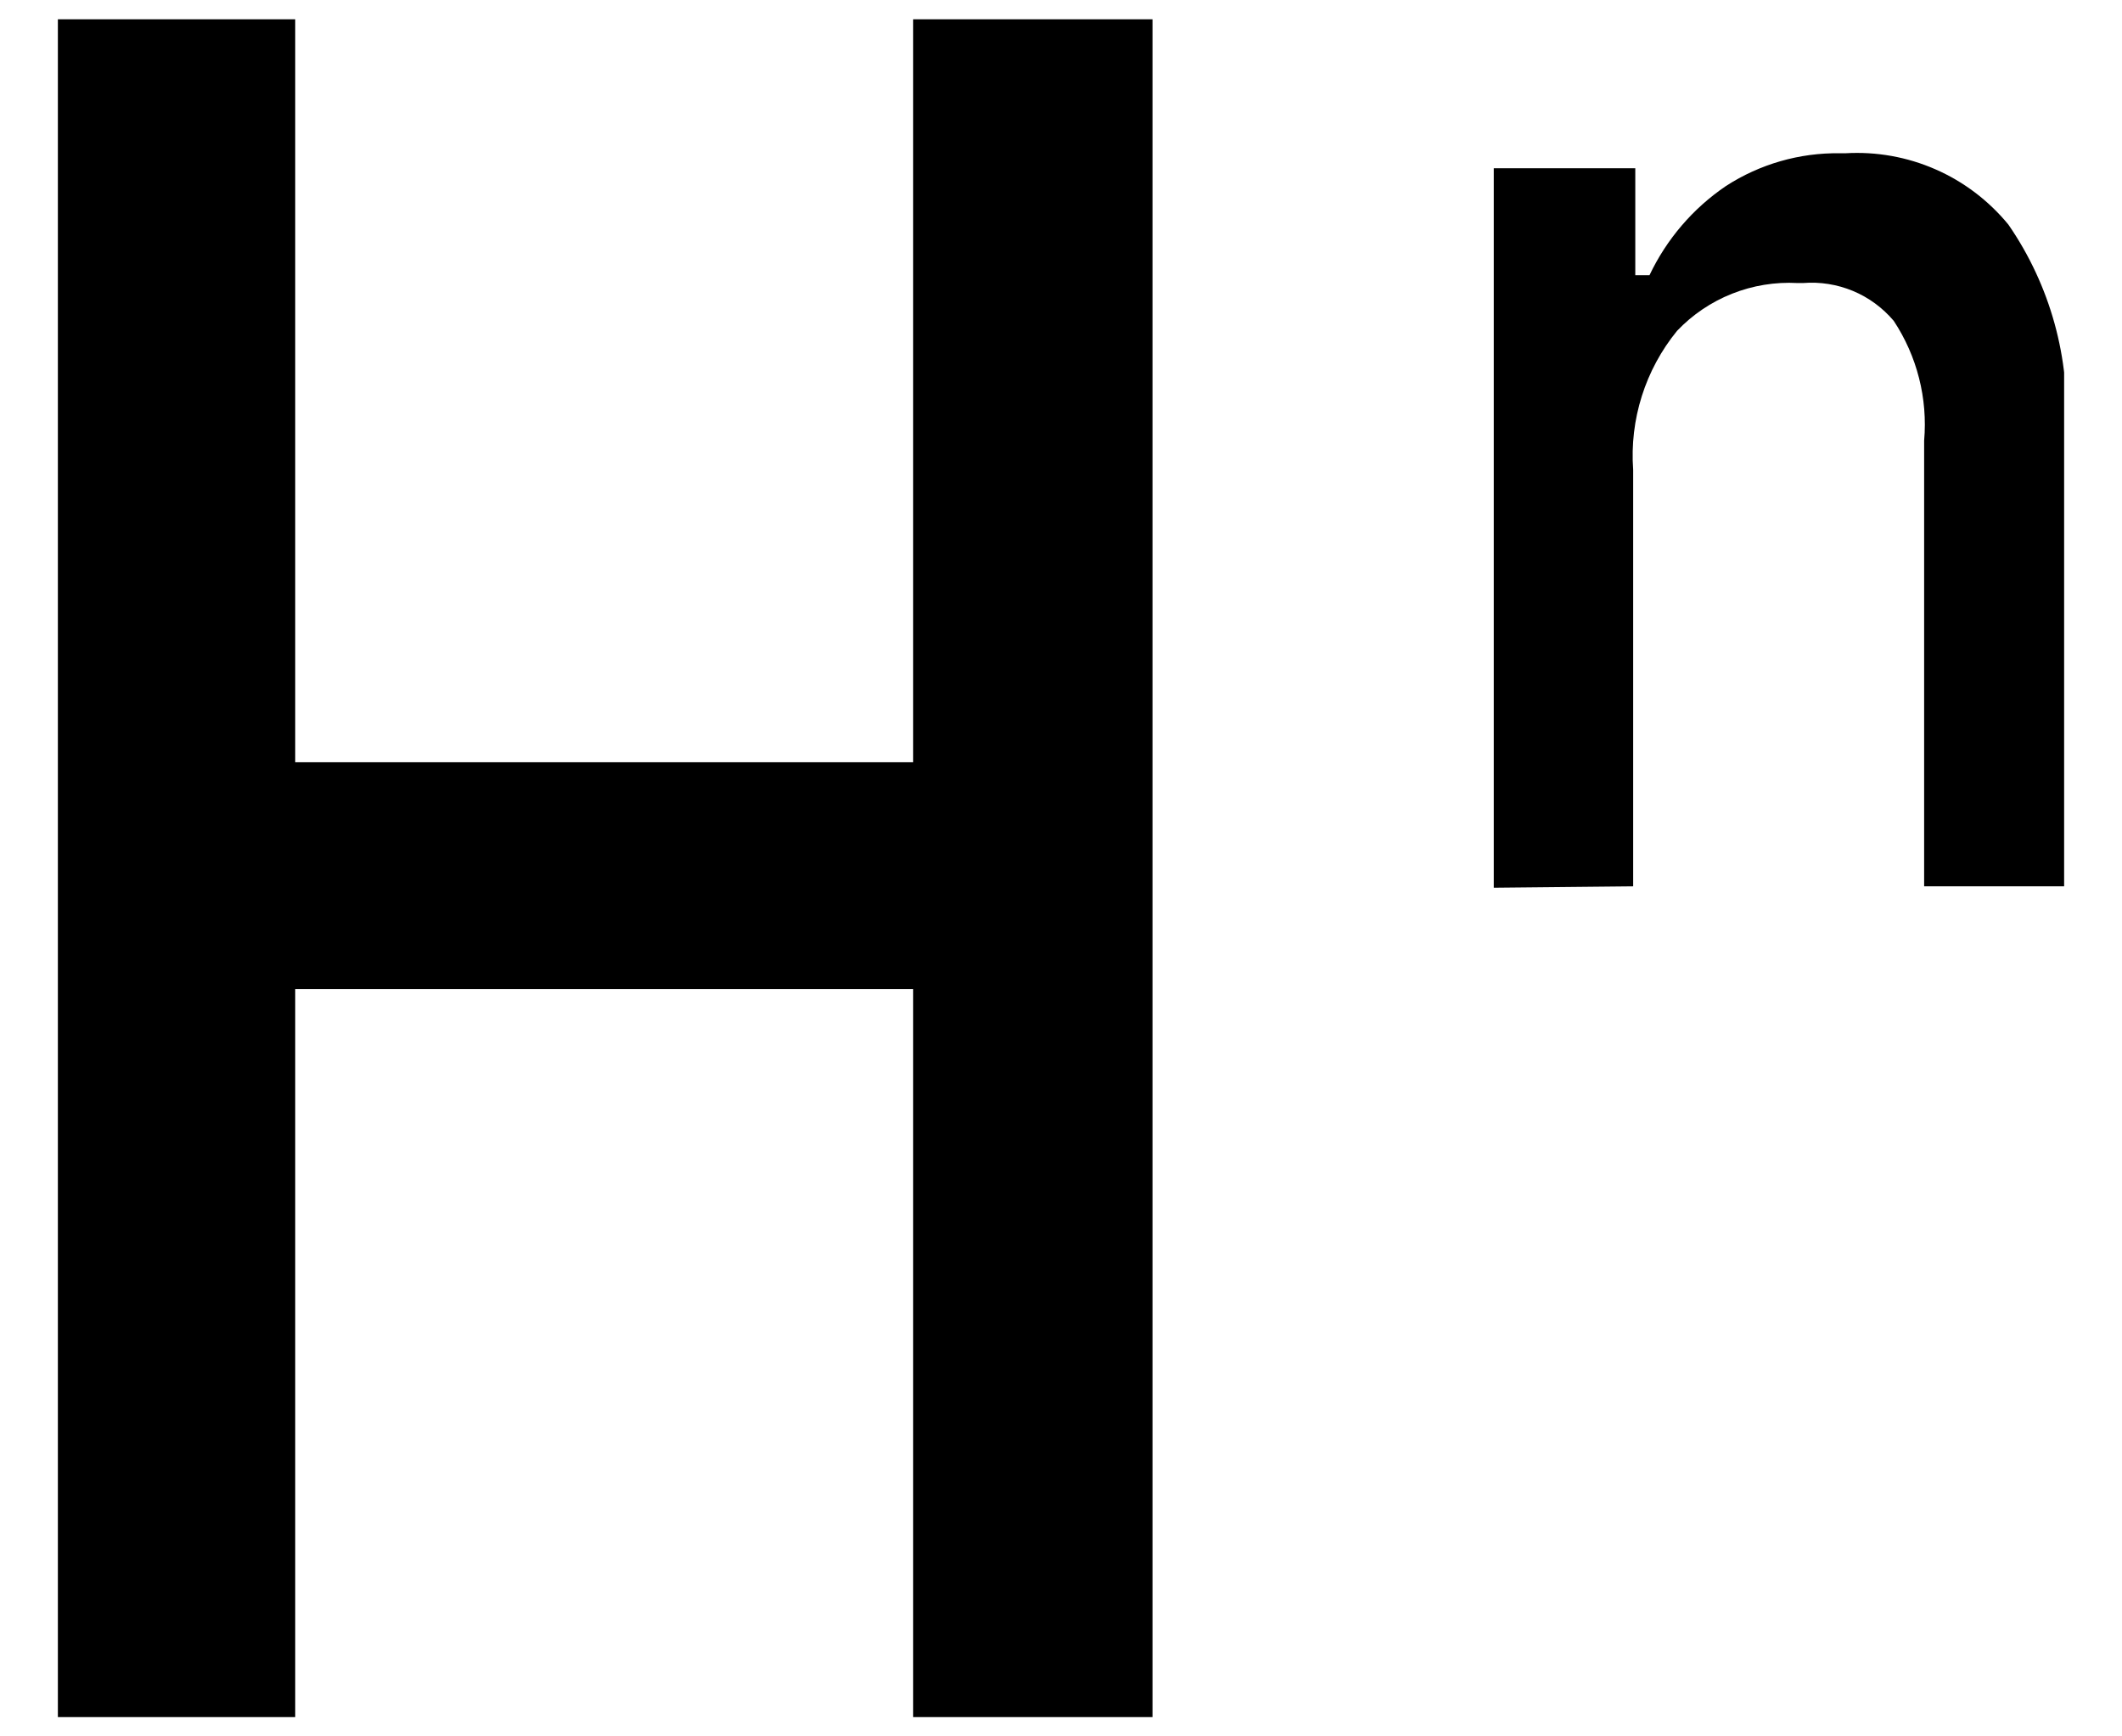 <svg width="33" height="27" viewBox="0 0 33 27" fill="none" xmlns="http://www.w3.org/2000/svg">
<g clip-path="url(#clip0_1012_2474)">
<path d="M0.858 26.7V0.3H4.591V12.962L3.17 11.853H15.622L14.201 12.962V0.3H17.923V26.7H14.201V14.27L15.622 15.379H3.17L4.591 14.27V26.7H0.858Z" fill="black"/>
<path d="M23.23 13.804V2.616H25.431V4.279H25.652C25.918 3.719 26.328 3.24 26.84 2.893C27.368 2.551 27.985 2.374 28.613 2.383H28.701C29.18 2.355 29.659 2.44 30.099 2.633C30.539 2.825 30.927 3.12 31.233 3.492C31.884 4.435 32.199 5.573 32.125 6.719V13.782H29.923V6.852C29.98 6.195 29.813 5.538 29.45 4.989C29.278 4.786 29.061 4.626 28.816 4.524C28.57 4.422 28.305 4.38 28.041 4.401H27.953C27.606 4.382 27.259 4.439 26.936 4.567C26.613 4.695 26.321 4.892 26.081 5.144C25.586 5.75 25.341 6.524 25.398 7.306V13.782L23.23 13.804Z" fill="black"/>
</g>
<defs>
<clipPath id="clip0_1012_2474">
<rect width="31.2" height="26.4" fill="white" transform="translate(0.9 0.3)"/>
</clipPath>
</defs>
</svg>
